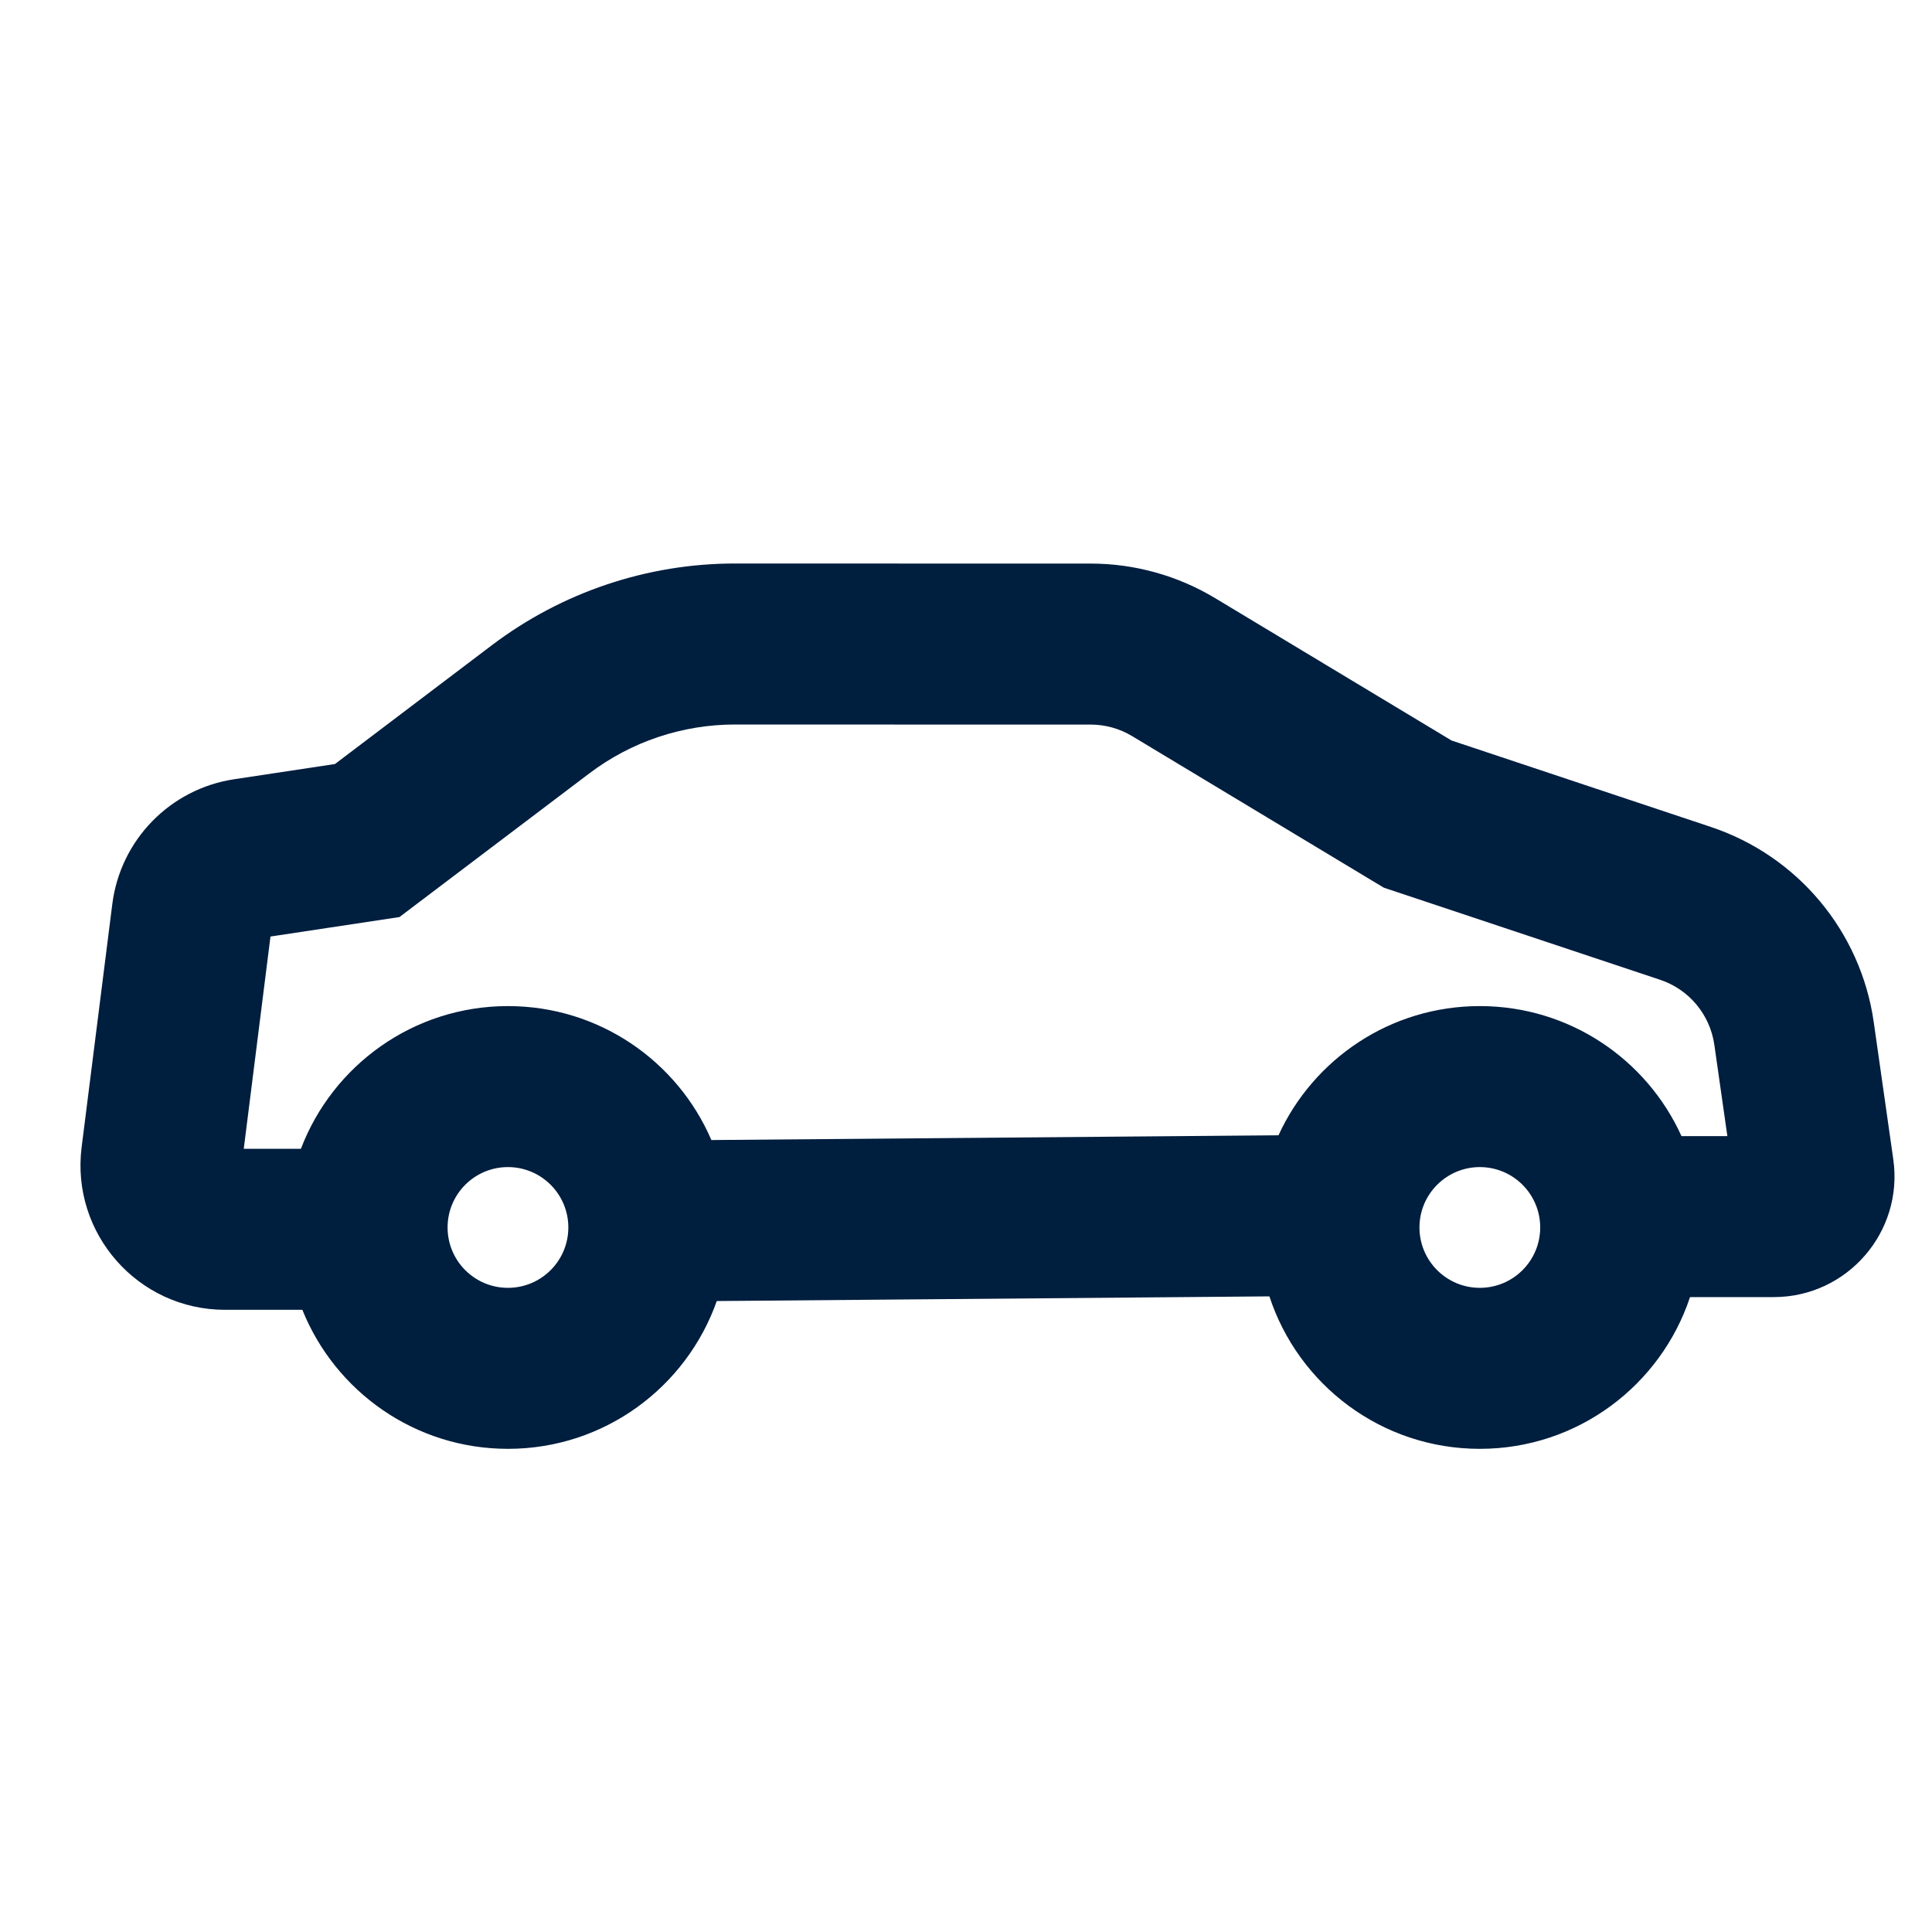 <svg width="24" height="24" viewBox="0 0 24 24" fill="none" xmlns="http://www.w3.org/2000/svg">
<path fill-rule="evenodd" clip-rule="evenodd" d="M11.164 7L9.13 7C8.041 7 6.982 7.356 6.113 8.013L4.161 9.491L2.909 9.68C2.114 9.8 1.496 10.433 1.395 11.231L1.014 14.251C0.879 15.323 1.715 16.271 2.796 16.271H3.756C4.163 17.283 5.153 17.998 6.31 17.998C7.508 17.998 8.527 17.231 8.904 16.162L15.769 16.104C16.129 17.204 17.163 17.998 18.383 17.998C19.599 17.998 20.631 17.208 20.994 16.113H22.034C22.947 16.113 23.648 15.304 23.519 14.401L23.276 12.695C23.115 11.57 22.332 10.633 21.254 10.273L18.032 9.199L15.096 7.431C14.629 7.15 14.094 7.001 13.549 7.001H11.164V7ZM11.104 9L9.131 9C8.477 9 7.841 9.213 7.32 9.608L4.962 11.392L3.36 11.634L3.028 14.271H3.738C4.132 13.235 5.135 12.498 6.31 12.498C7.443 12.498 8.416 13.183 8.837 14.162L15.882 14.103C16.316 13.156 17.272 12.498 18.383 12.498C19.497 12.498 20.456 13.16 20.888 14.113H21.458L21.296 12.978C21.242 12.603 20.981 12.29 20.622 12.171L17.19 11.027L14.065 9.145C13.909 9.051 13.731 9.001 13.549 9.001H11.104V9ZM7.06 15.248C7.06 15.662 6.724 15.998 6.31 15.998C5.895 15.998 5.56 15.662 5.56 15.248C5.56 14.834 5.895 14.498 6.31 14.498C6.724 14.498 7.06 14.834 7.06 15.248ZM18.383 15.998C18.797 15.998 19.133 15.662 19.133 15.248C19.133 14.834 18.797 14.498 18.383 14.498C17.969 14.498 17.633 14.834 17.633 15.248C17.633 15.662 17.969 15.998 18.383 15.998Z" fill="#001E3E"/>
</svg>
